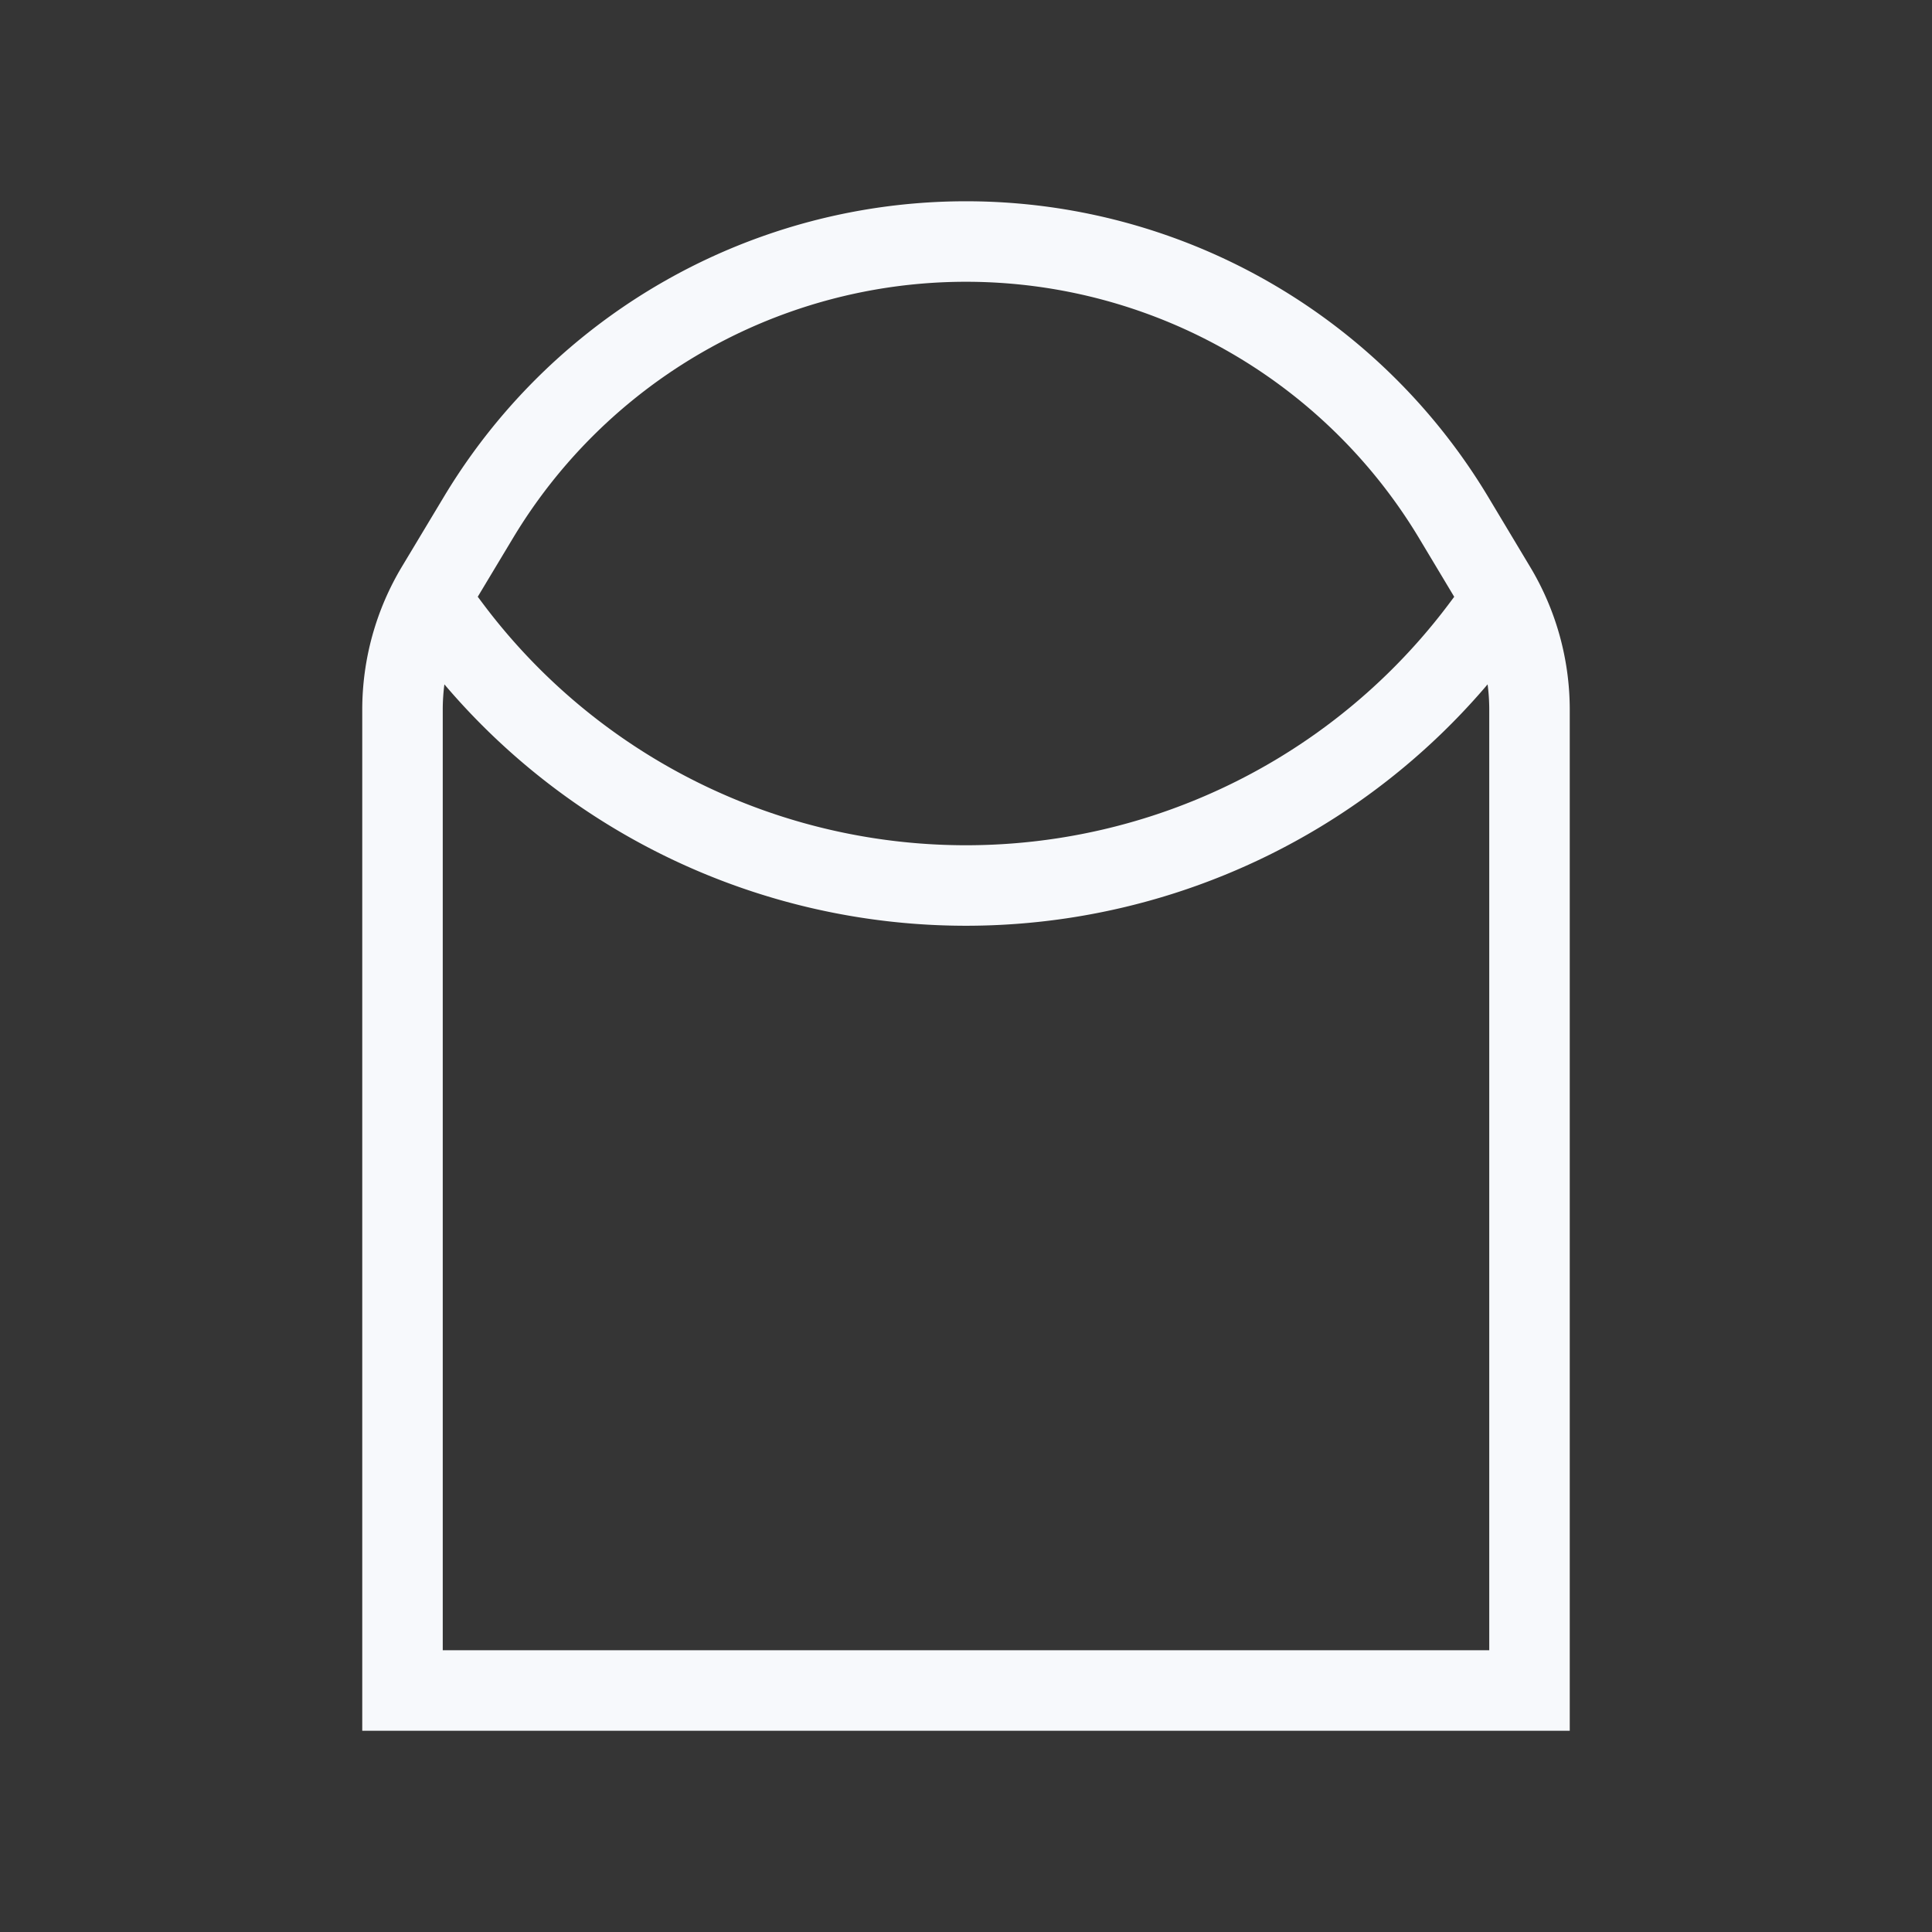 <svg xmlns="http://www.w3.org/2000/svg" width="24" height="24" fill="none"><rect width="100%" height="100%" fill="#333333" stroke="none"/><path fill="#fff" fill-opacity=".01" d="M24 0v24H0V0z"/><path stroke="#F7F9FC" d="m18.7 7.4-.3.4a8 8 0 0 1-12.8 0l-.3-.4M19 21H5V8.818c0-.535.145-1.06.42-1.519l.522-.869a7.065 7.065 0 0 1 12.116 0l.521.869c.276.459.421.984.421 1.519z"/></svg>